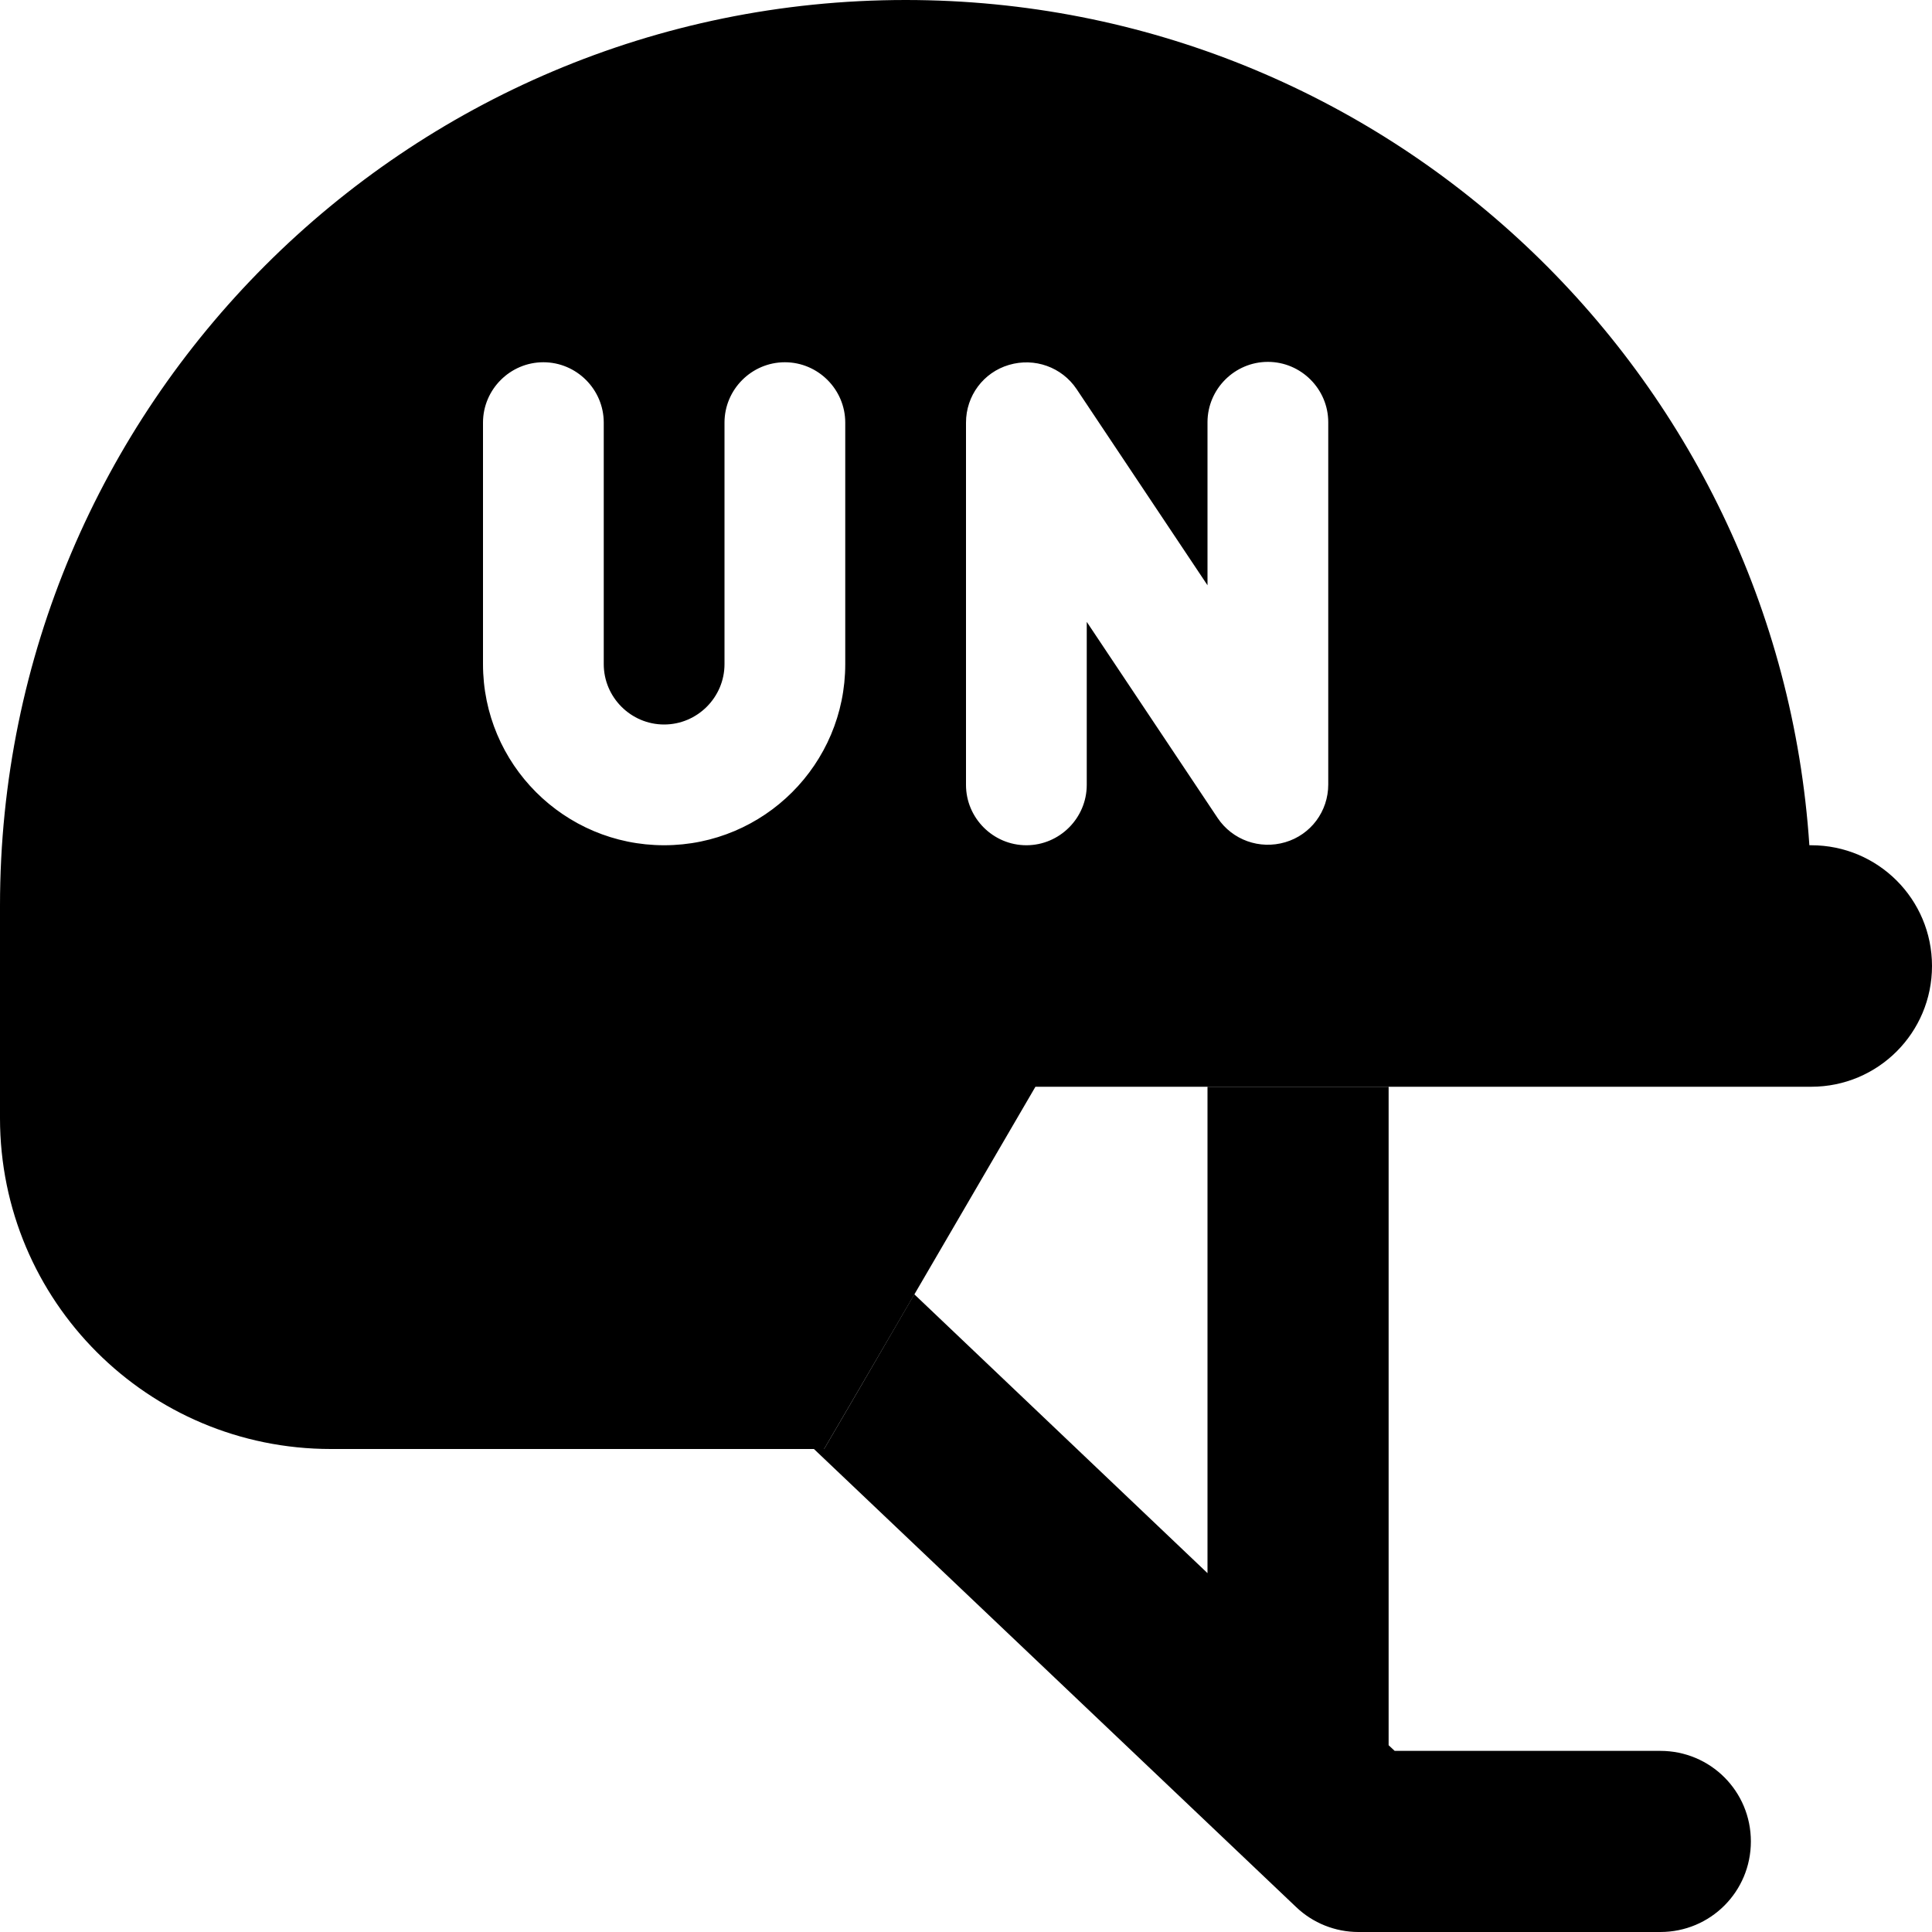 <svg xmlns="http://www.w3.org/2000/svg" width="24" height="24" viewBox="0 0 512 512"><path class="pr-icon-duotone-secondary" d="M215.7 384l2.7 0c3.1-5.3 6.2-10.6 9.3-15.9L242.3 343 320 416.9 320 288l48 0 0 174.5 1.6 1.5 70.4 0c13.3 0 24 10.7 24 24s-10.7 24-24 24l-80 0c-6.2 0-12.1-2.4-16.5-6.6L215.7 384z"/><path class="pr-icon-duotone-primary" d="M479.5 224C471.2 98.9 367.2 0 240 0C107.5 0 0 107.5 0 240l0 56.3C0 344.8 39.2 384 87.7 384L200 384l18.4 0 9.3-15.9L274.4 288 448 288l32 0c17.7 0 32-14.3 32-32s-14.3-32-32-32l-.5 0zM285.3 103.1l34.7 52 0-43.2c0-8.8 7.2-16 16-16s16 7.2 16 16l0 96c0 7.1-4.6 13.3-11.4 15.3s-14-.6-17.9-6.4l-34.7-52 0 43.2c0 8.8-7.2 16-16 16s-16-7.2-16-16l0-96c0-7.1 4.6-13.3 11.4-15.3s14 .6 17.9 6.4zM160 112l0 64c0 8.8 7.2 16 16 16s16-7.2 16-16l0-64c0-8.8 7.2-16 16-16s16 7.2 16 16l0 64c0 26.5-21.5 48-48 48s-48-21.5-48-48l0-64c0-8.8 7.2-16 16-16s16 7.2 16 16z"/></svg>